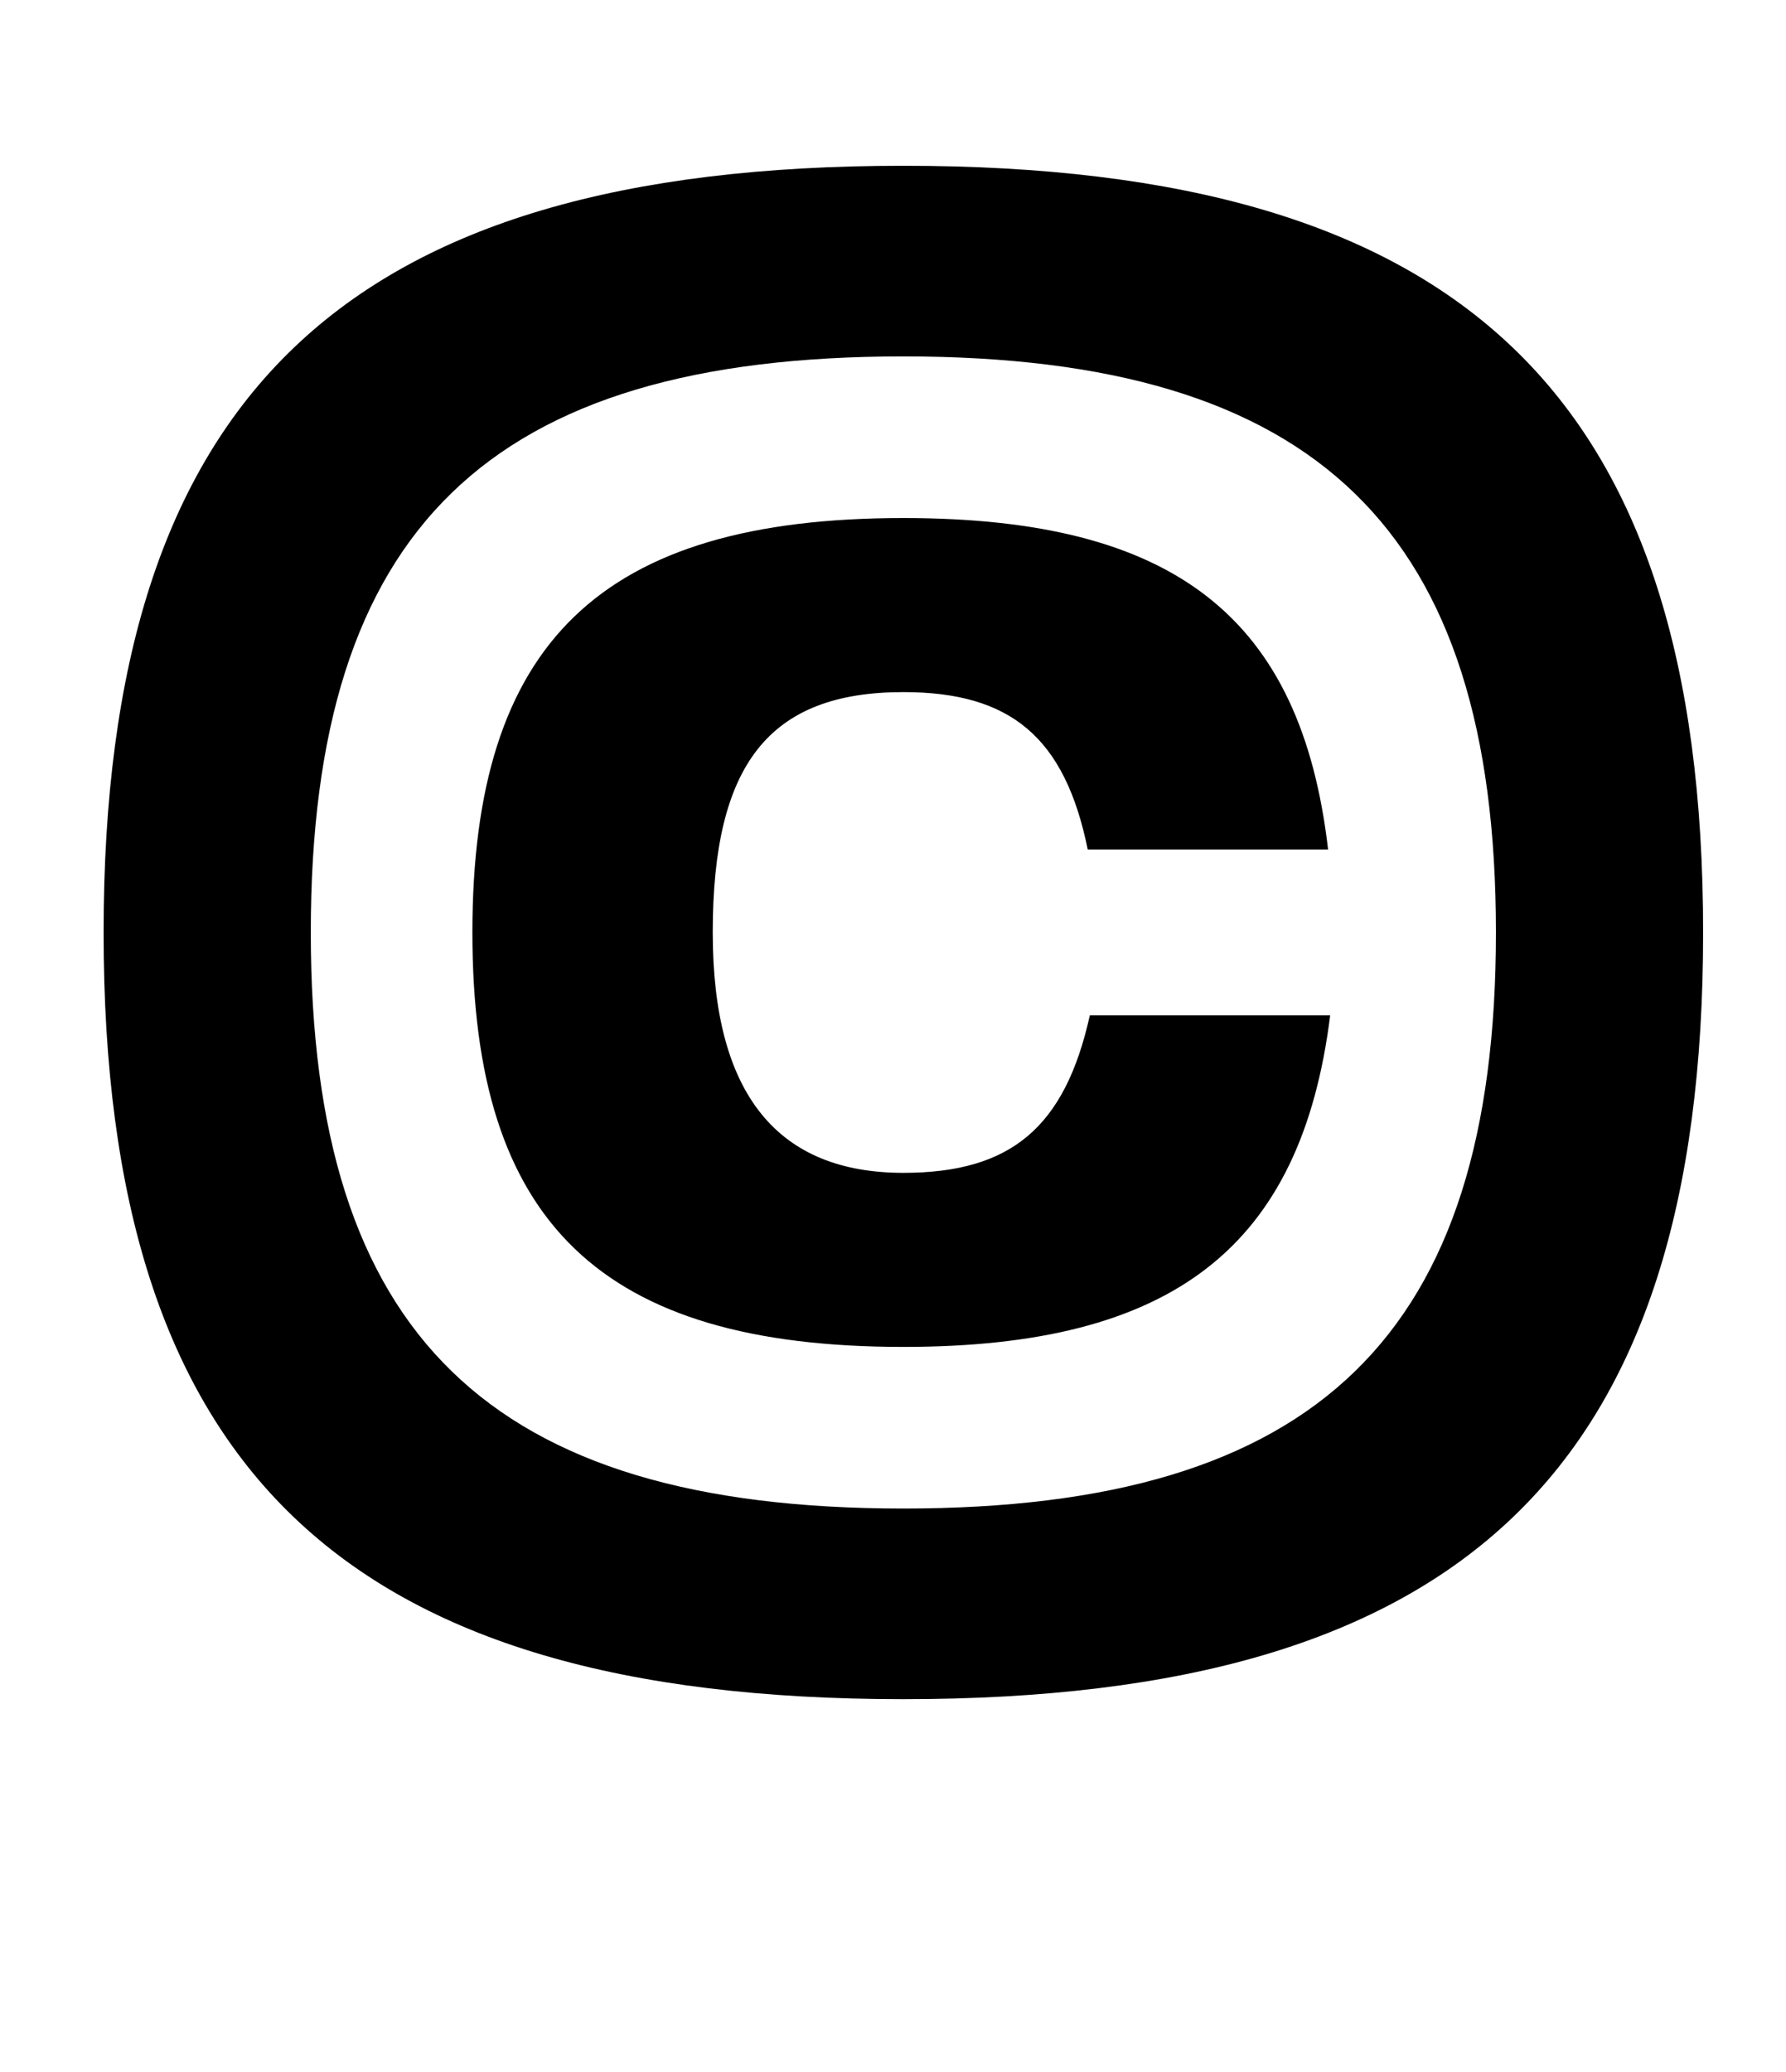 <?xml version="1.0" standalone="no"?>
<!DOCTYPE svg PUBLIC "-//W3C//DTD SVG 1.1//EN" "http://www.w3.org/Graphics/SVG/1.1/DTD/svg11.dtd" >
<svg xmlns="http://www.w3.org/2000/svg" xmlns:xlink="http://www.w3.org/1999/xlink" version="1.1" viewBox="-10 0 862 1000">
  <g transform="matrix(1 0 0 -1 0 800)">
   <path fill="currentColor"
d="M426 720c270 0 386 -111 386 -370s-116 -370 -386 -370s-386 111 -386 370s116 370 386 370zM426 72c200 0 286 84 286 278s-86 278 -286 278s-286 -83 -286 -278c0 -194 86 -278 286 -278zM426 550c131 0 192 -48 205 -160h-116c-11 54 -37 76 -89 76
c-65 0 -92 -35 -92 -116c0 -79 32 -116 92 -116c52 0 78 22 90 76h116c-14 -112 -76 -160 -206 -160c-146 0 -208 60 -208 200s62 200 208 200z" />
  </g>

</svg>
